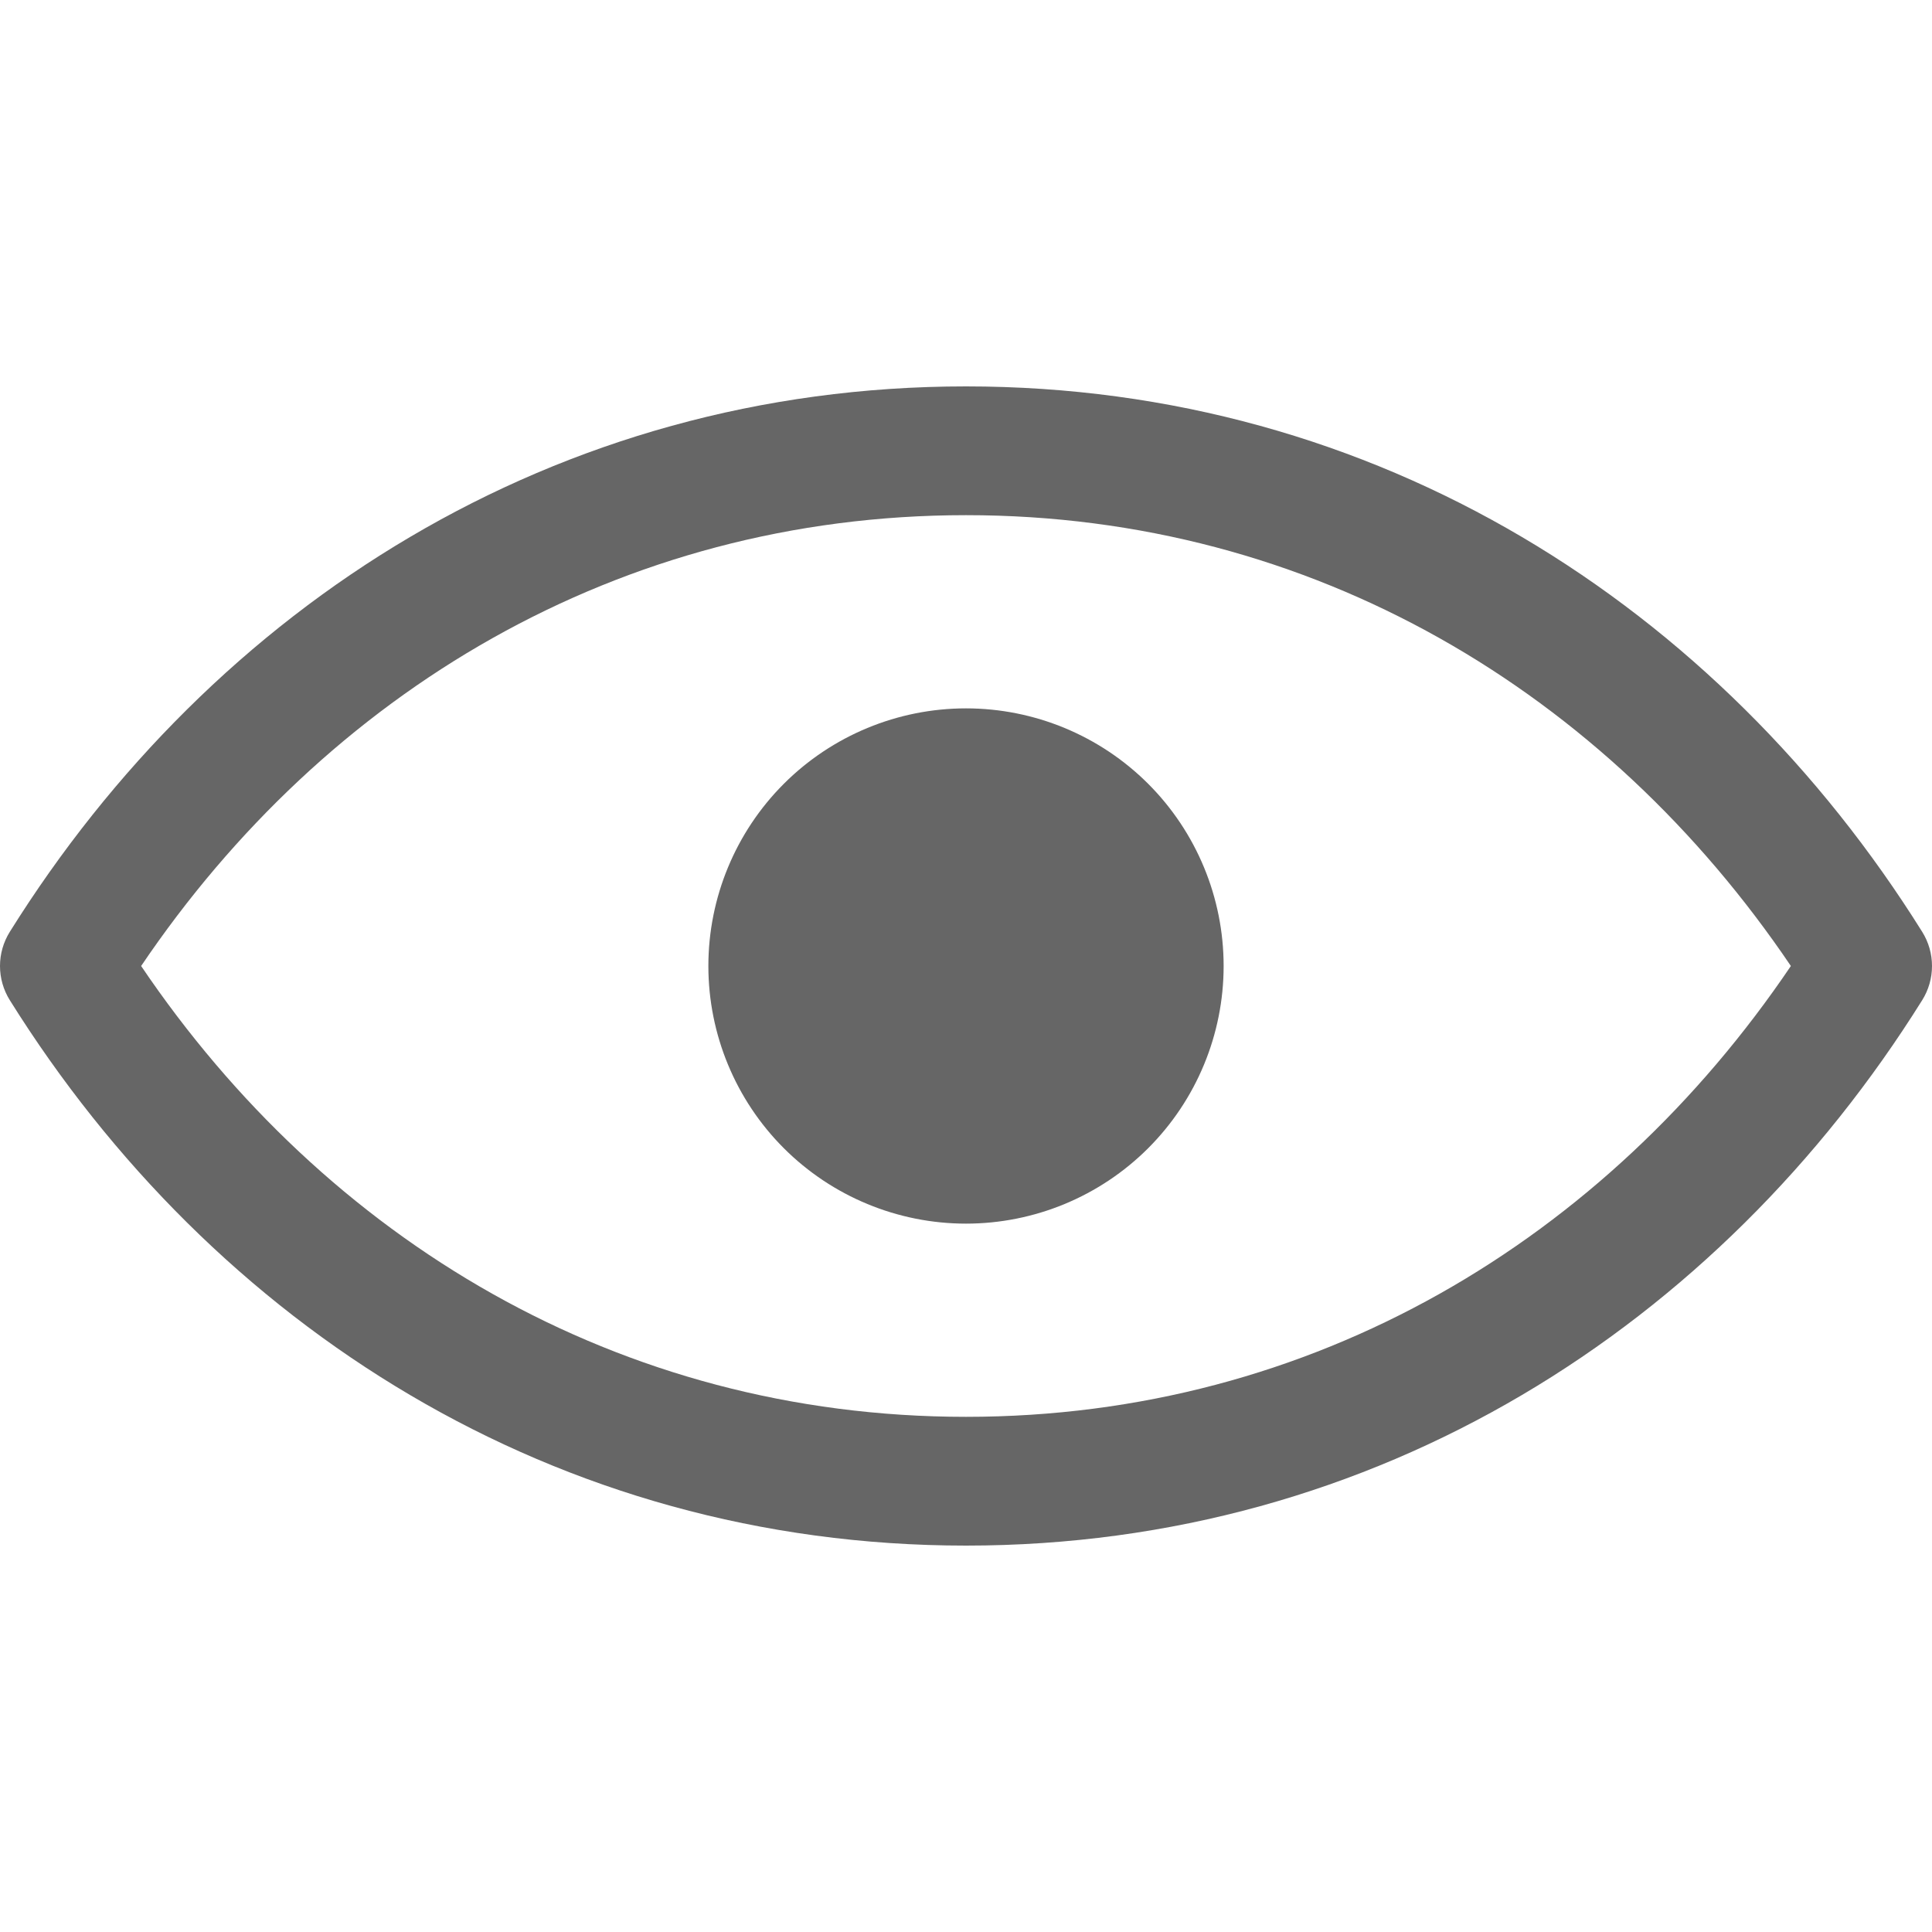 <svg width="20" height="20" viewBox="0 0 20 20" fill="none" xmlns="http://www.w3.org/2000/svg">
<g clip-path="url(#clip0_876_4)">
<path fill-rule="evenodd" clip-rule="evenodd" d="M10 14.667C6.404 14.667 3.373 12.829 1.461 10C3.373 7.171 6.404 5.333 10 5.333C13.596 5.333 16.627 7.171 18.539 10C16.627 12.829 13.596 14.667 10 14.667ZM10 4C5.744 4 2.208 6.275 0.101 9.647C0.035 9.753 0 9.875 0 10C0 10.125 0.035 10.247 0.101 10.353C2.208 13.725 5.744 16 10 16C14.256 16 17.792 13.725 19.899 10.353C19.965 10.247 20 10.125 20 10C20 9.875 19.965 9.753 19.899 9.647C17.792 6.275 14.256 4 10 4ZM10 12.667C10.707 12.667 11.386 12.386 11.886 11.886C12.386 11.386 12.667 10.707 12.667 10C12.667 9.293 12.386 8.614 11.886 8.114C11.386 7.614 10.707 7.333 10 7.333C9.293 7.333 8.614 7.614 8.114 8.114C7.614 8.614 7.333 9.293 7.333 10C7.333 10.707 7.614 11.386 8.114 11.886C8.614 12.386 9.293 12.667 10 12.667Z" fill="#666666"/>
</g>
<defs>
<clipPath id="clip0_876_4">
<rect width="20" height="20" fill="white"/>
</clipPath>
</defs>
</svg>

